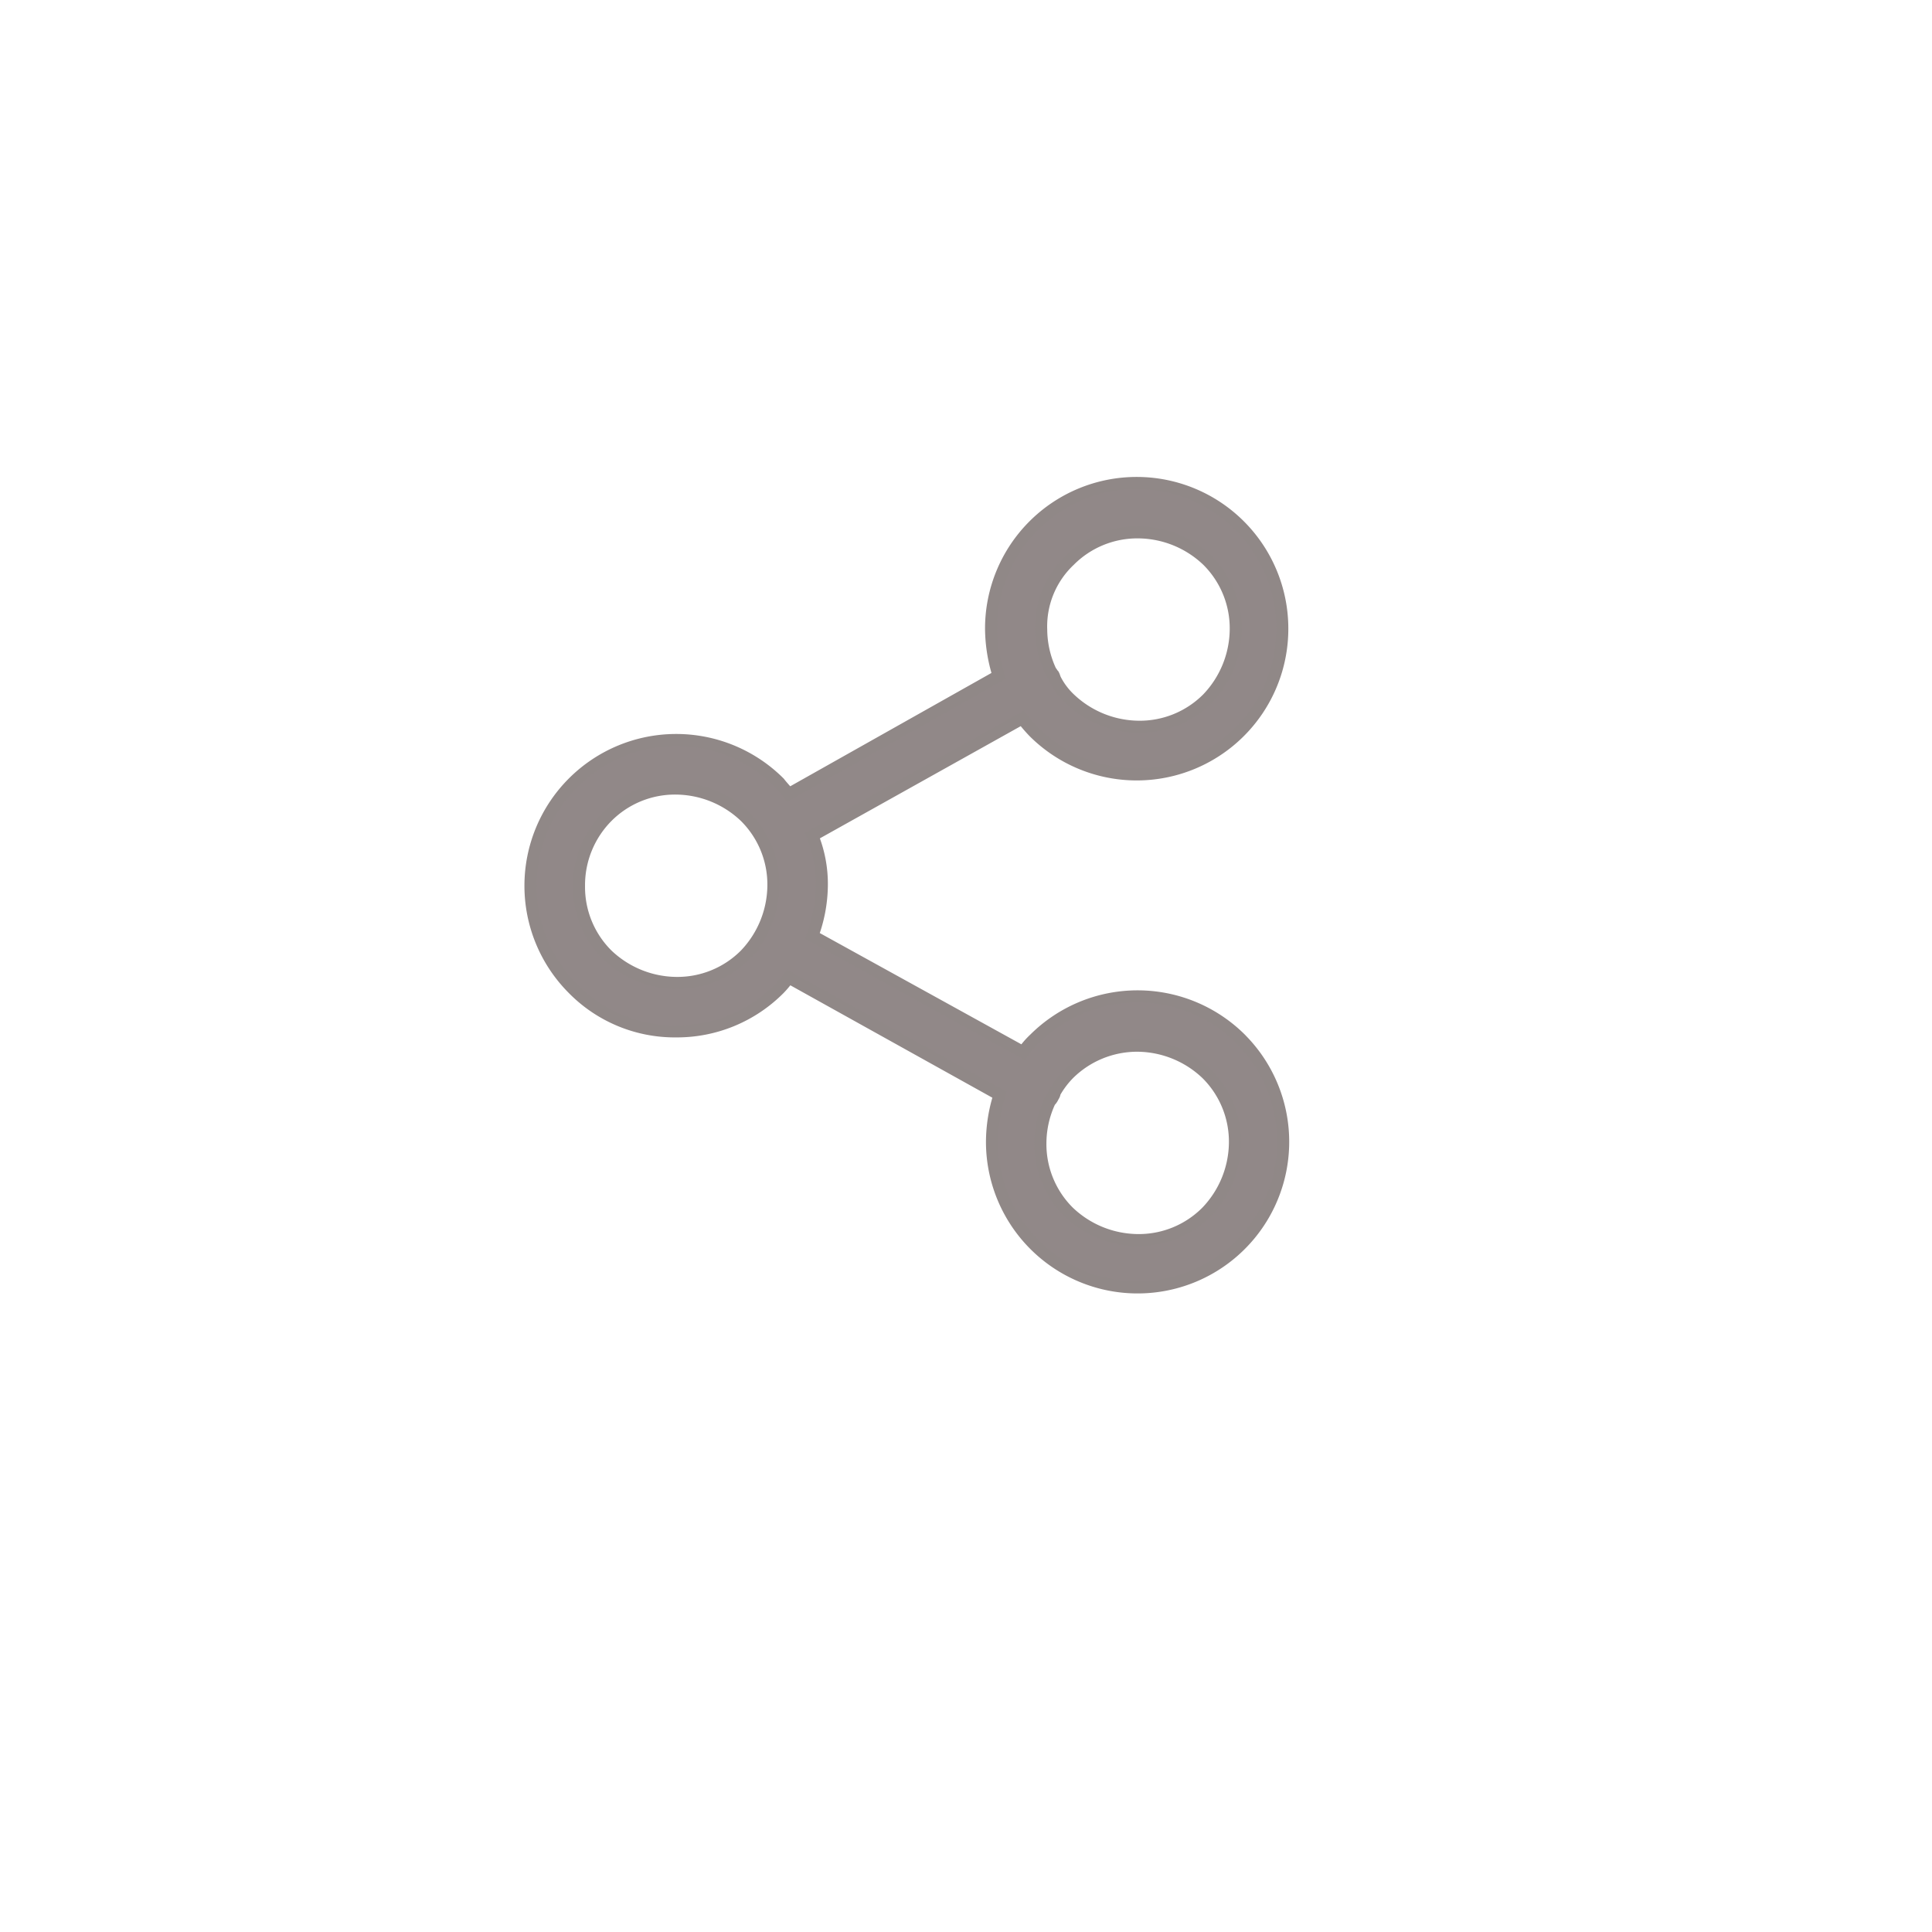 <svg xmlns="http://www.w3.org/2000/svg" xmlns:xlink="http://www.w3.org/1999/xlink" width="48" height="48" viewBox="0 0 48 48"><defs><style>.a{fill:#fff;}.b{fill:#918888;stroke:#908887;stroke-width:0.3px;}.c{filter:url(#a);}</style><filter id="a" x="0" y="0" width="48" height="48" filterUnits="userSpaceOnUse"><feOffset dy="2" input="SourceAlpha"/><feGaussianBlur stdDeviation="2" result="b"/><feFlood flood-opacity="0.078"/><feComposite operator="in" in2="b"/><feComposite in="SourceGraphic"/></filter></defs><g transform="translate(6 4)"><g class="c" transform="matrix(1, 0, 0, 1, -6, -4)"><circle class="a" cx="18" cy="18" r="18" transform="translate(6 4)"/></g><g transform="translate(7.183 8)"><path class="b" d="M28.64,13.812a3.629,3.629,0,0,0-5.121,0,1.894,1.894,0,0,0-.282.329L18,11.251a3.662,3.662,0,0,0,.235-1.245A3.173,3.173,0,0,0,18,8.761l5.215-2.913a4.09,4.09,0,0,0,.282.329,3.617,3.617,0,0,0,6.178-2.56,3.617,3.617,0,1,0-7.235,0,3.962,3.962,0,0,0,.188,1.174L17.413,7.728c-.07-.094-.164-.188-.235-.282a3.621,3.621,0,0,0-5.121,5.121,3.543,3.543,0,0,0,2.56,1.057,3.583,3.583,0,0,0,2.56-1.057,2.488,2.488,0,0,0,.235-.282L22.651,15.2a3.844,3.844,0,0,0-.188,1.174,3.617,3.617,0,1,0,6.178-2.56ZM24.389,1.926a2.375,2.375,0,0,1,1.715-.7,2.518,2.518,0,0,1,1.715.7,2.375,2.375,0,0,1,.7,1.715,2.518,2.518,0,0,1-.7,1.715,2.375,2.375,0,0,1-1.715.7,2.518,2.518,0,0,1-1.715-.7,1.76,1.76,0,0,1-.352-.47c-.023-.047-.023-.07-.047-.117-.023-.023-.047-.07-.07-.094a2.474,2.474,0,0,1-.235-1.034A2.249,2.249,0,0,1,24.389,1.926Zm-8.057,9.795a2.375,2.375,0,0,1-1.715.7,2.518,2.518,0,0,1-1.715-.7,2.375,2.375,0,0,1-.7-1.715,2.415,2.415,0,0,1,.7-1.715,2.375,2.375,0,0,1,1.715-.7,2.518,2.518,0,0,1,1.715.7,2.375,2.375,0,0,1,.7,1.715A2.518,2.518,0,0,1,16.332,11.721ZM27.795,18.11a2.375,2.375,0,0,1-1.715.7,2.518,2.518,0,0,1-1.715-.7,2.375,2.375,0,0,1-.7-1.715,2.474,2.474,0,0,1,.235-1.034.324.324,0,0,0,.07-.094c.023-.047.047-.07.047-.117a2.234,2.234,0,0,1,.352-.47,2.415,2.415,0,0,1,1.715-.7,2.518,2.518,0,0,1,1.715.7,2.375,2.375,0,0,1,.7,1.715A2.518,2.518,0,0,1,27.795,18.11Z" transform="translate(-11)"/></g></g></svg>